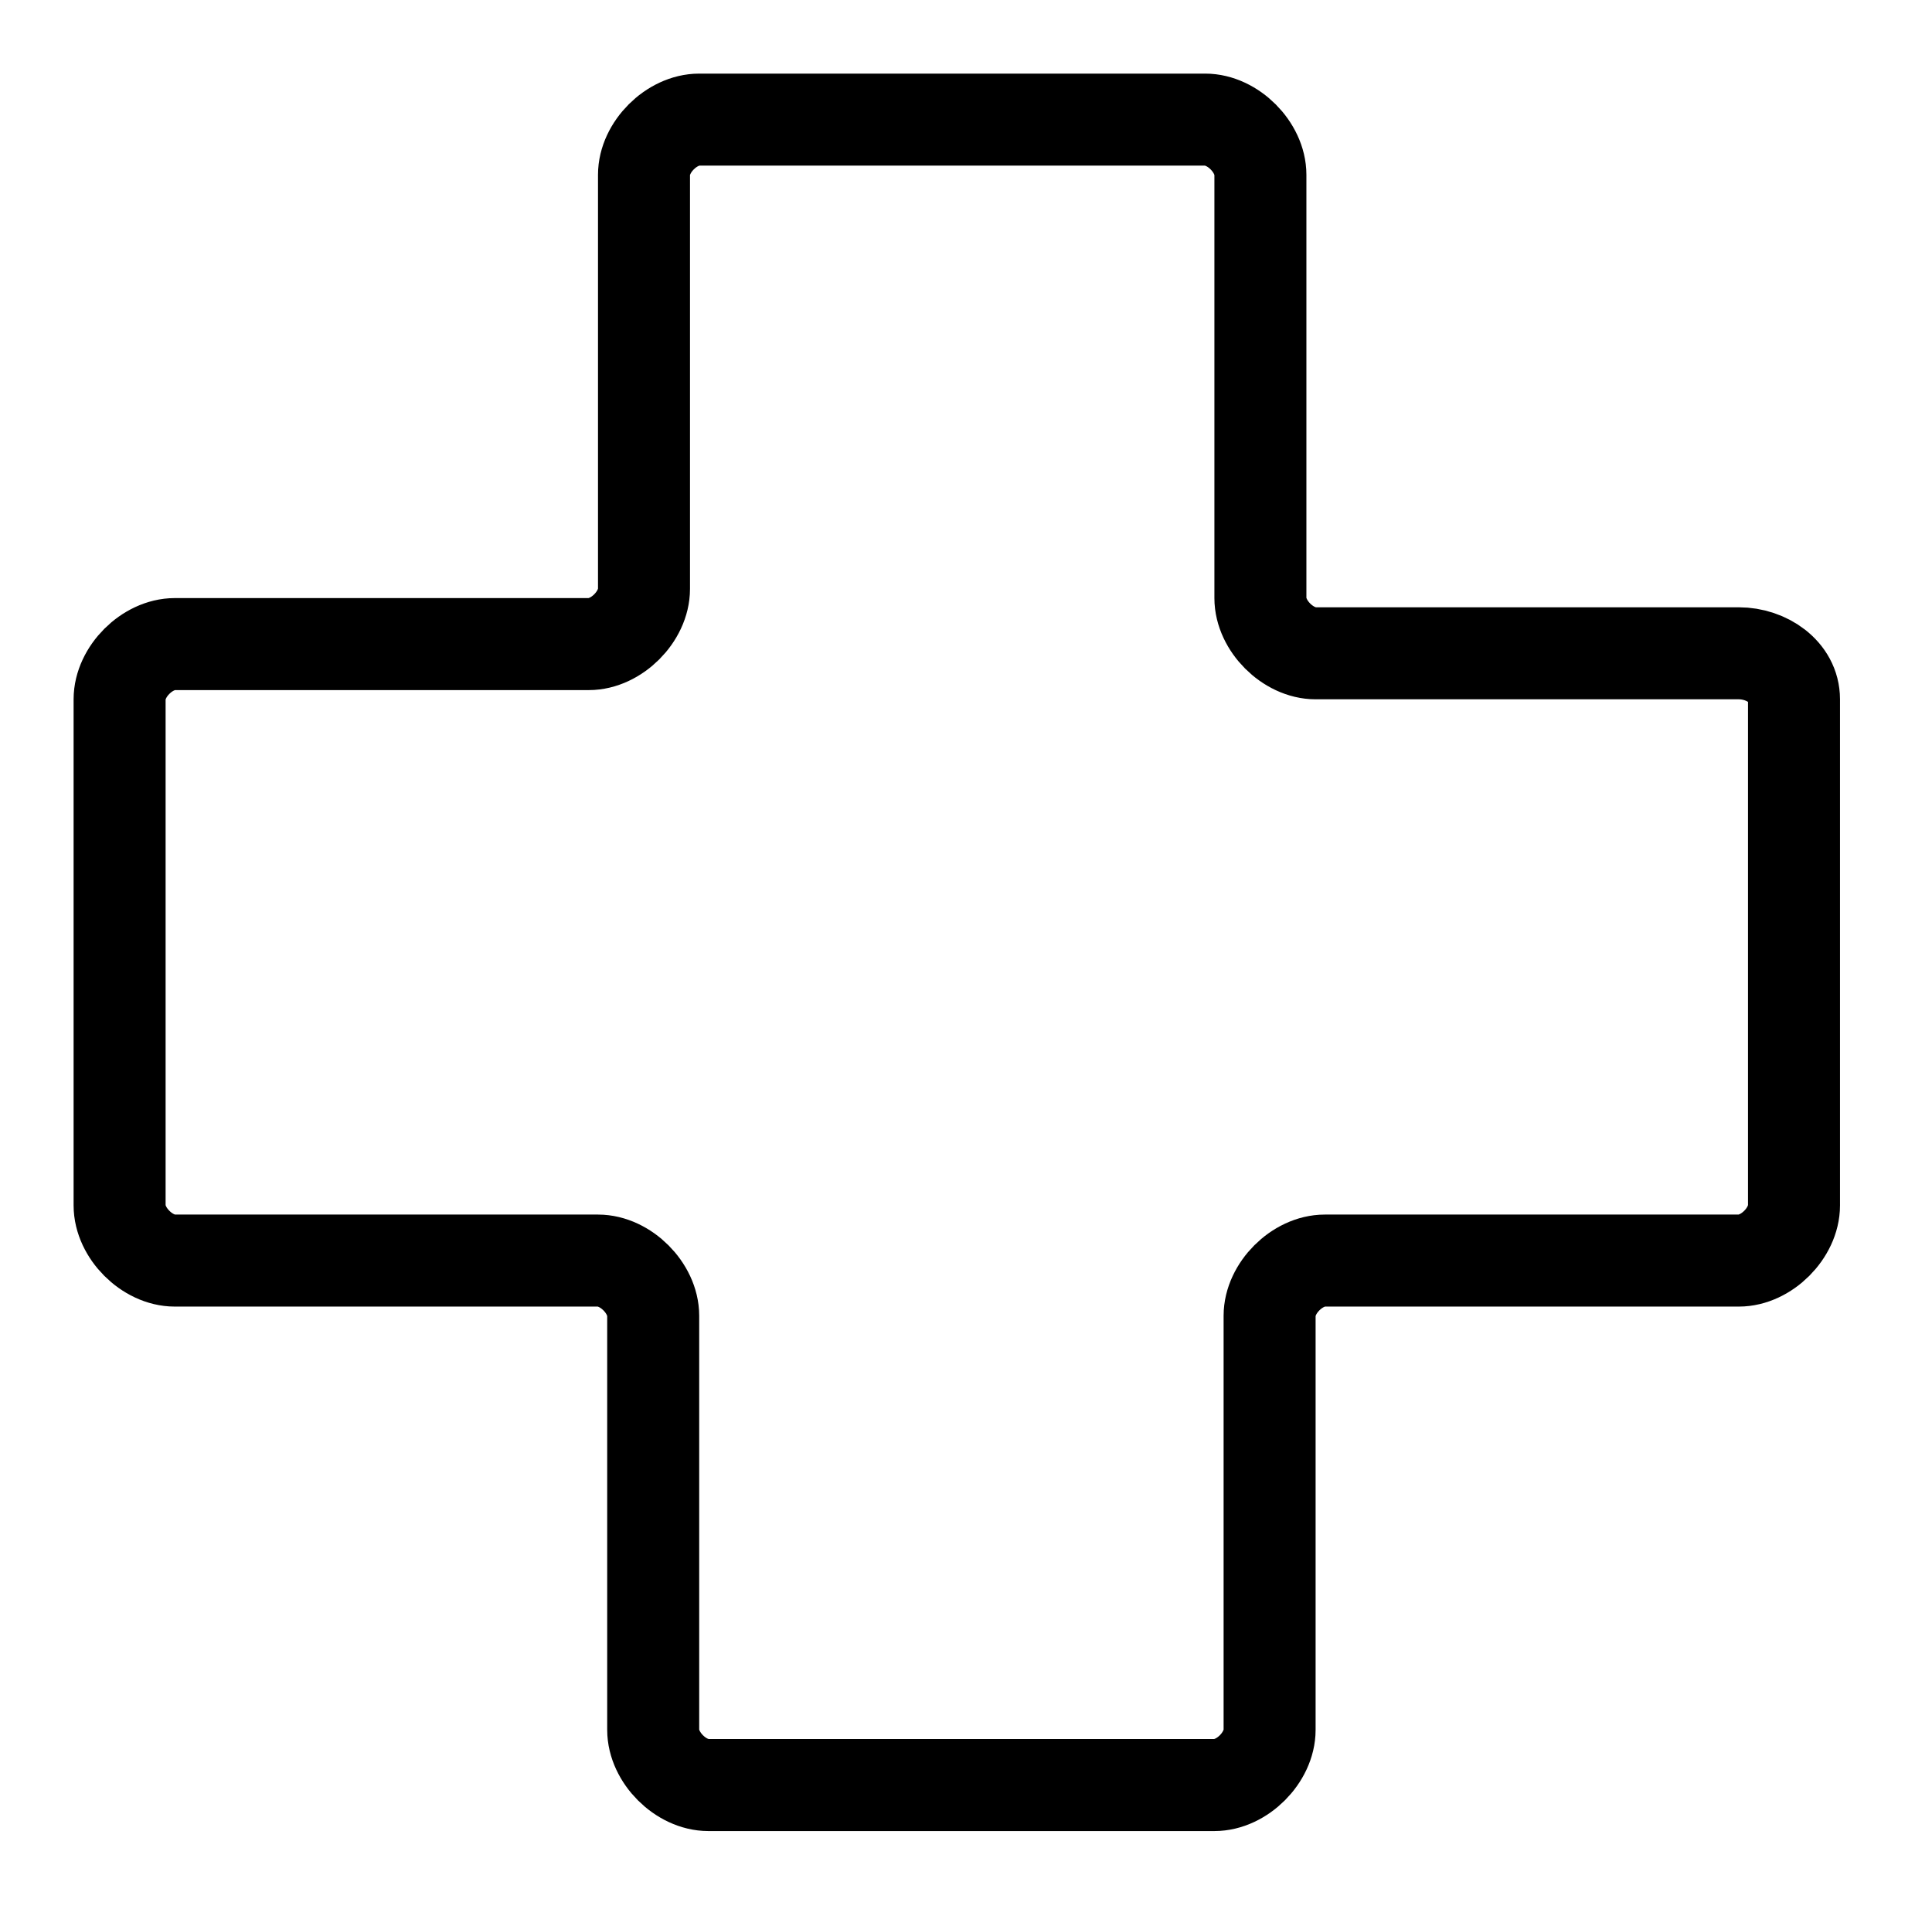 <?xml version="1.0" encoding="utf-8"?>
<!-- Generator: Adobe Illustrator 21.0.0, SVG Export Plug-In . SVG Version: 6.00 Build 0)  -->
<svg version="1.1" id="Слой_1" xmlns="http://www.w3.org/2000/svg" xmlns:xlink="http://www.w3.org/1999/xlink" x="0px" y="0px"
	 viewBox="0 0 21 20.9" style="enable-background:new 0 0 21 20.9;" xml:space="preserve">
<style type="text/css">
	.st0{fill:none;stroke:#000000;stroke-linecap:round;stroke-linejoin:round;stroke-miterlimit:10;}
</style>
<path class="st0" d="M18.9,7.1h-4.6c-0.3,0-0.6-0.3-0.6-0.6V1.9c0-0.3-0.3-0.6-0.6-0.6H7.6C7.3,1.3,7,1.6,7,1.9v4.5
	C7,6.7,6.7,7,6.4,7H1.9C1.6,7,1.3,7.3,1.3,7.6v5.5c0,0.3,0.3,0.6,0.6,0.6h4.6c0.3,0,0.6,0.3,0.6,0.6v4.5c0,0.3,0.3,0.6,0.6,0.6h5.5
	c0.3,0,0.6-0.3,0.6-0.6v-4.5c0-0.3,0.3-0.6,0.6-0.6h4.5c0.3,0,0.6-0.3,0.6-0.6V7.6C19.5,7.3,19.2,7.1,18.9,7.1z"/>
</svg>
